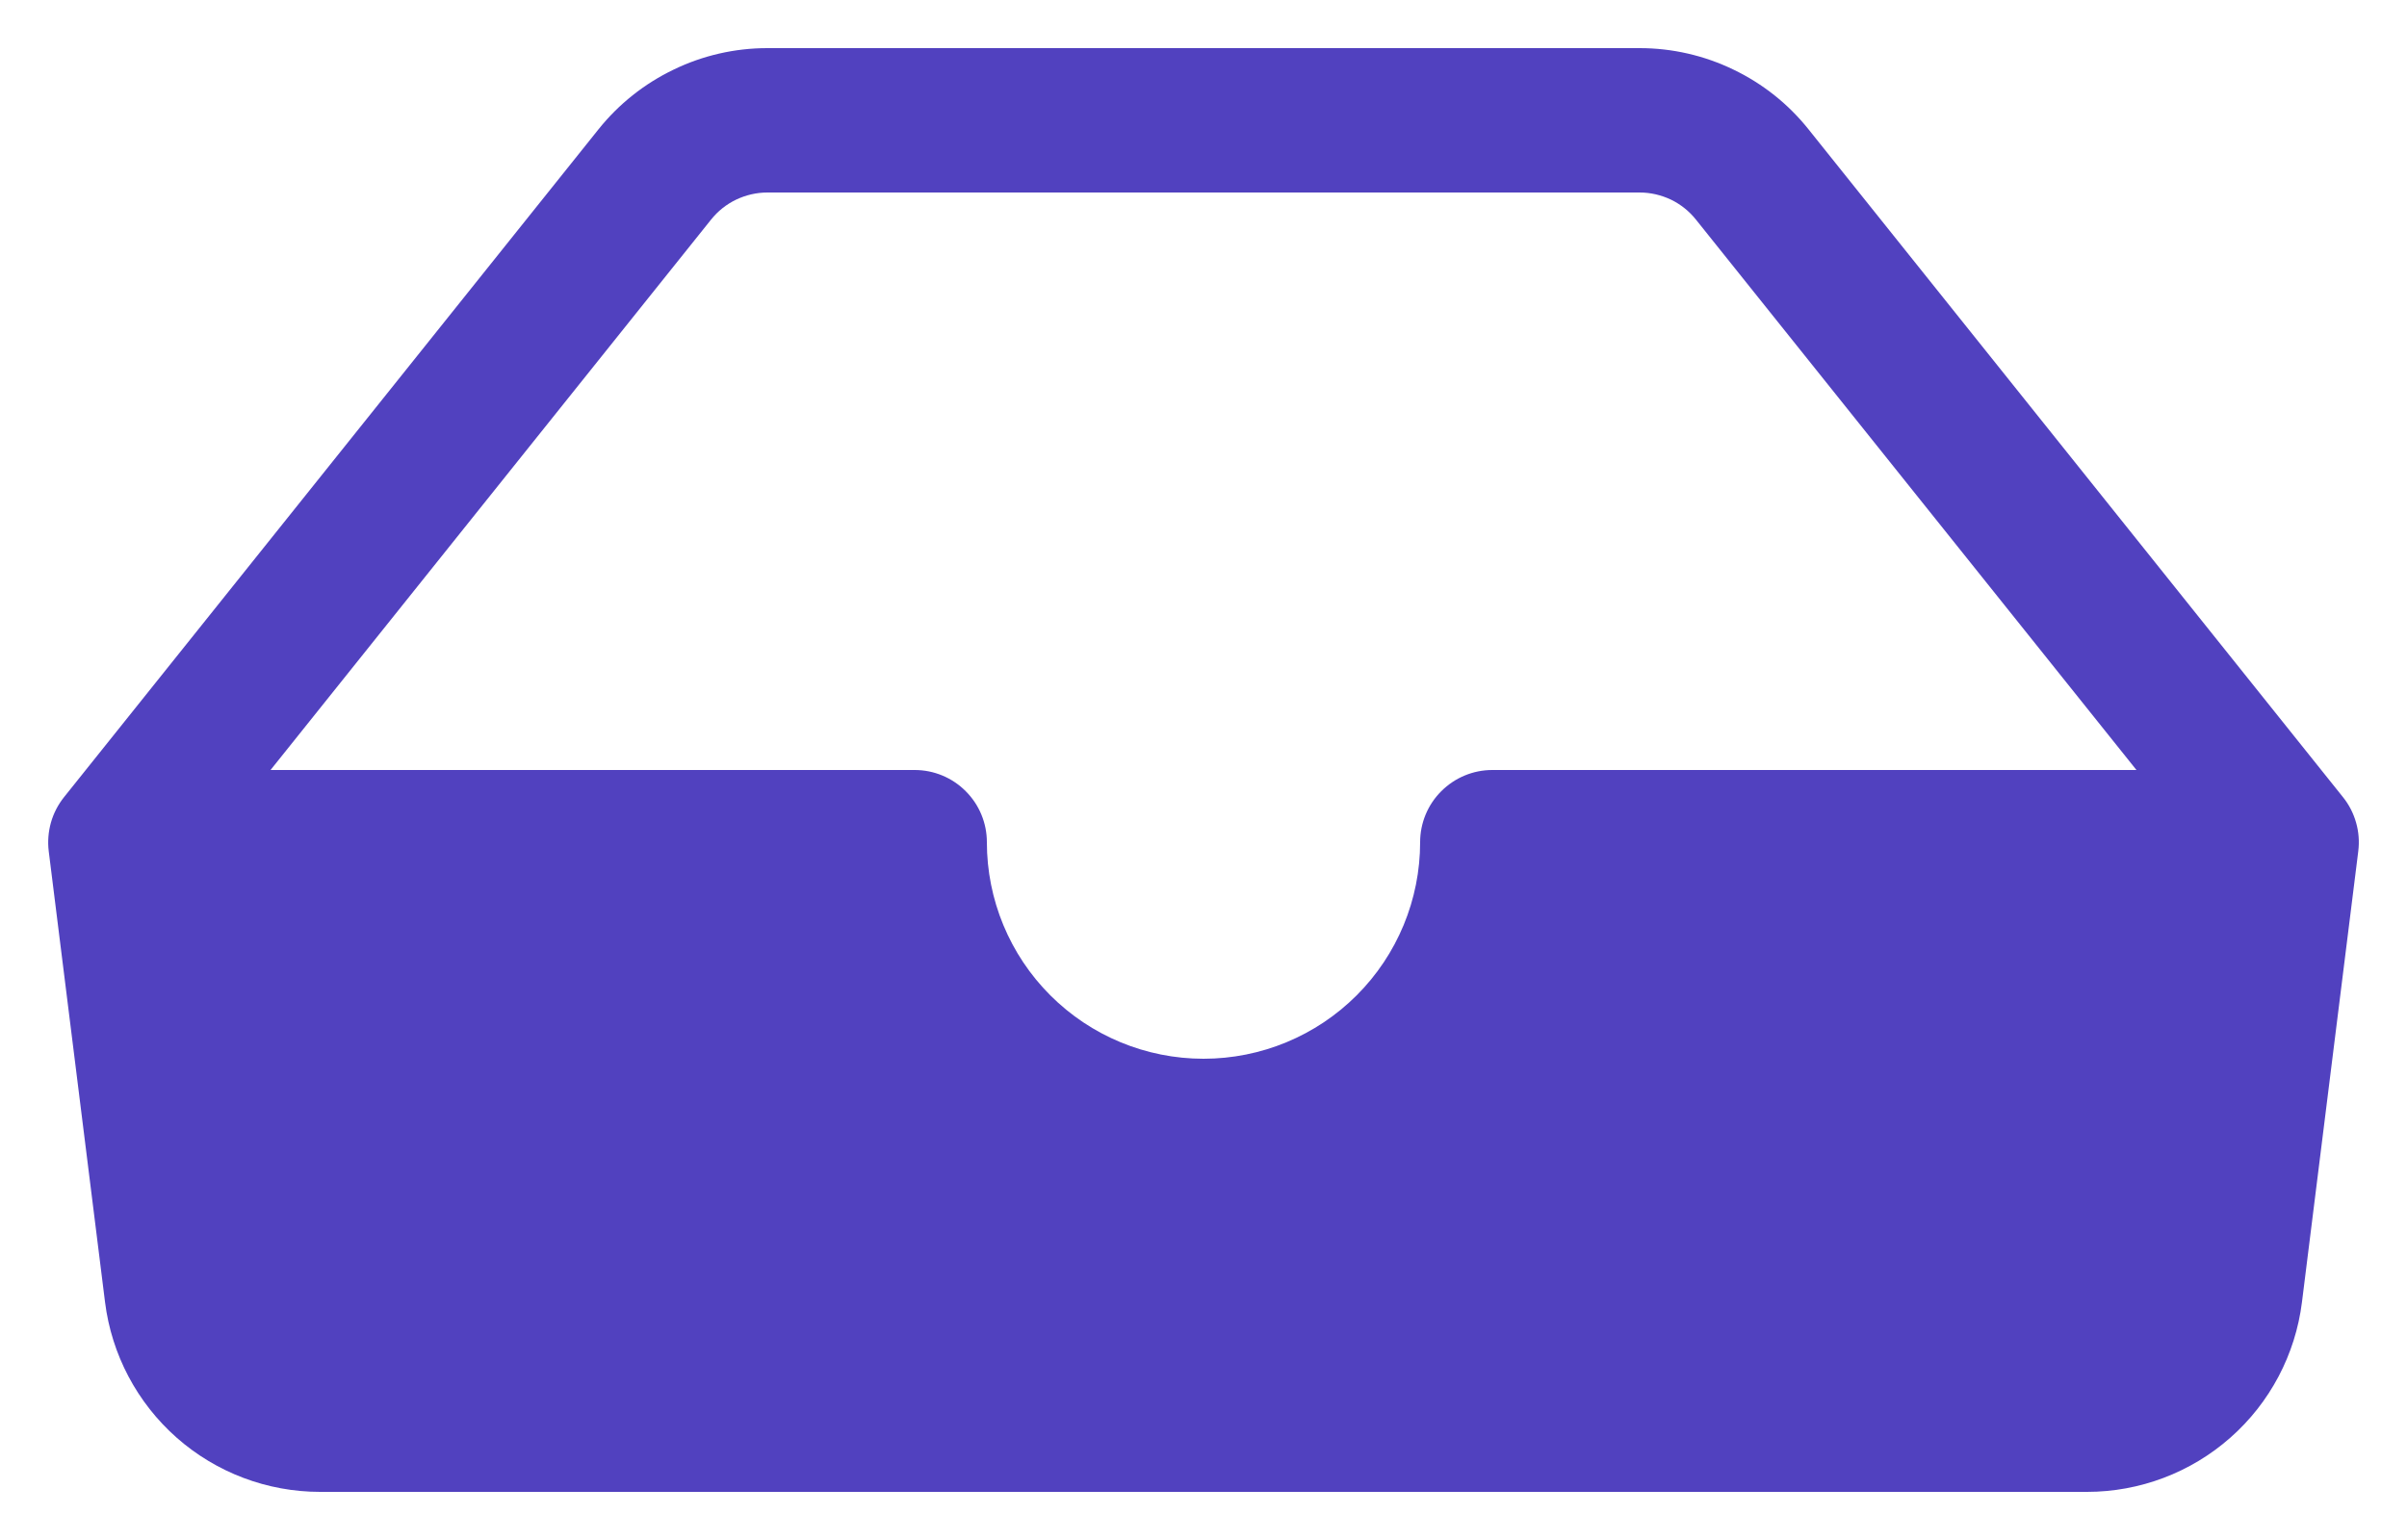 <svg width="25" height="16" viewBox="0 0 25 16" fill="none" xmlns="http://www.w3.org/2000/svg">
<path d="M7.97 2C7.858 2 7.747 2.026 7.646 2.074C7.544 2.123 7.455 2.194 7.385 2.282L2.81 8H9.5C9.699 8 9.89 8.079 10.03 8.22C10.171 8.36 10.25 8.551 10.25 8.75C10.25 9.347 10.487 9.919 10.909 10.341C11.331 10.763 11.903 11 12.5 11C13.097 11 13.669 10.763 14.091 10.341C14.513 9.919 14.75 9.347 14.75 8.75C14.75 8.551 14.829 8.36 14.97 8.22C15.111 8.079 15.301 8 15.5 8H22.19L17.615 2.282C17.545 2.194 17.456 2.123 17.355 2.074C17.253 2.026 17.143 2 17.03 2H7.97ZM6.215 1.345C6.426 1.081 6.693 0.869 6.997 0.723C7.3 0.576 7.633 0.5 7.97 0.5H17.03C17.367 0.5 17.7 0.576 18.004 0.723C18.308 0.869 18.575 1.081 18.785 1.345L24.335 8.282C24.398 8.36 24.444 8.45 24.471 8.546C24.499 8.643 24.506 8.744 24.494 8.843L23.909 13.529C23.841 14.073 23.577 14.574 23.165 14.937C22.754 15.3 22.224 15.5 21.676 15.5H3.325C2.776 15.5 2.246 15.3 1.835 14.937C1.424 14.574 1.159 14.073 1.091 13.529L0.506 8.843C0.494 8.744 0.502 8.643 0.529 8.546C0.556 8.45 0.603 8.36 0.665 8.282L6.215 1.345Z" fill="#5141BF"/>
</svg>
